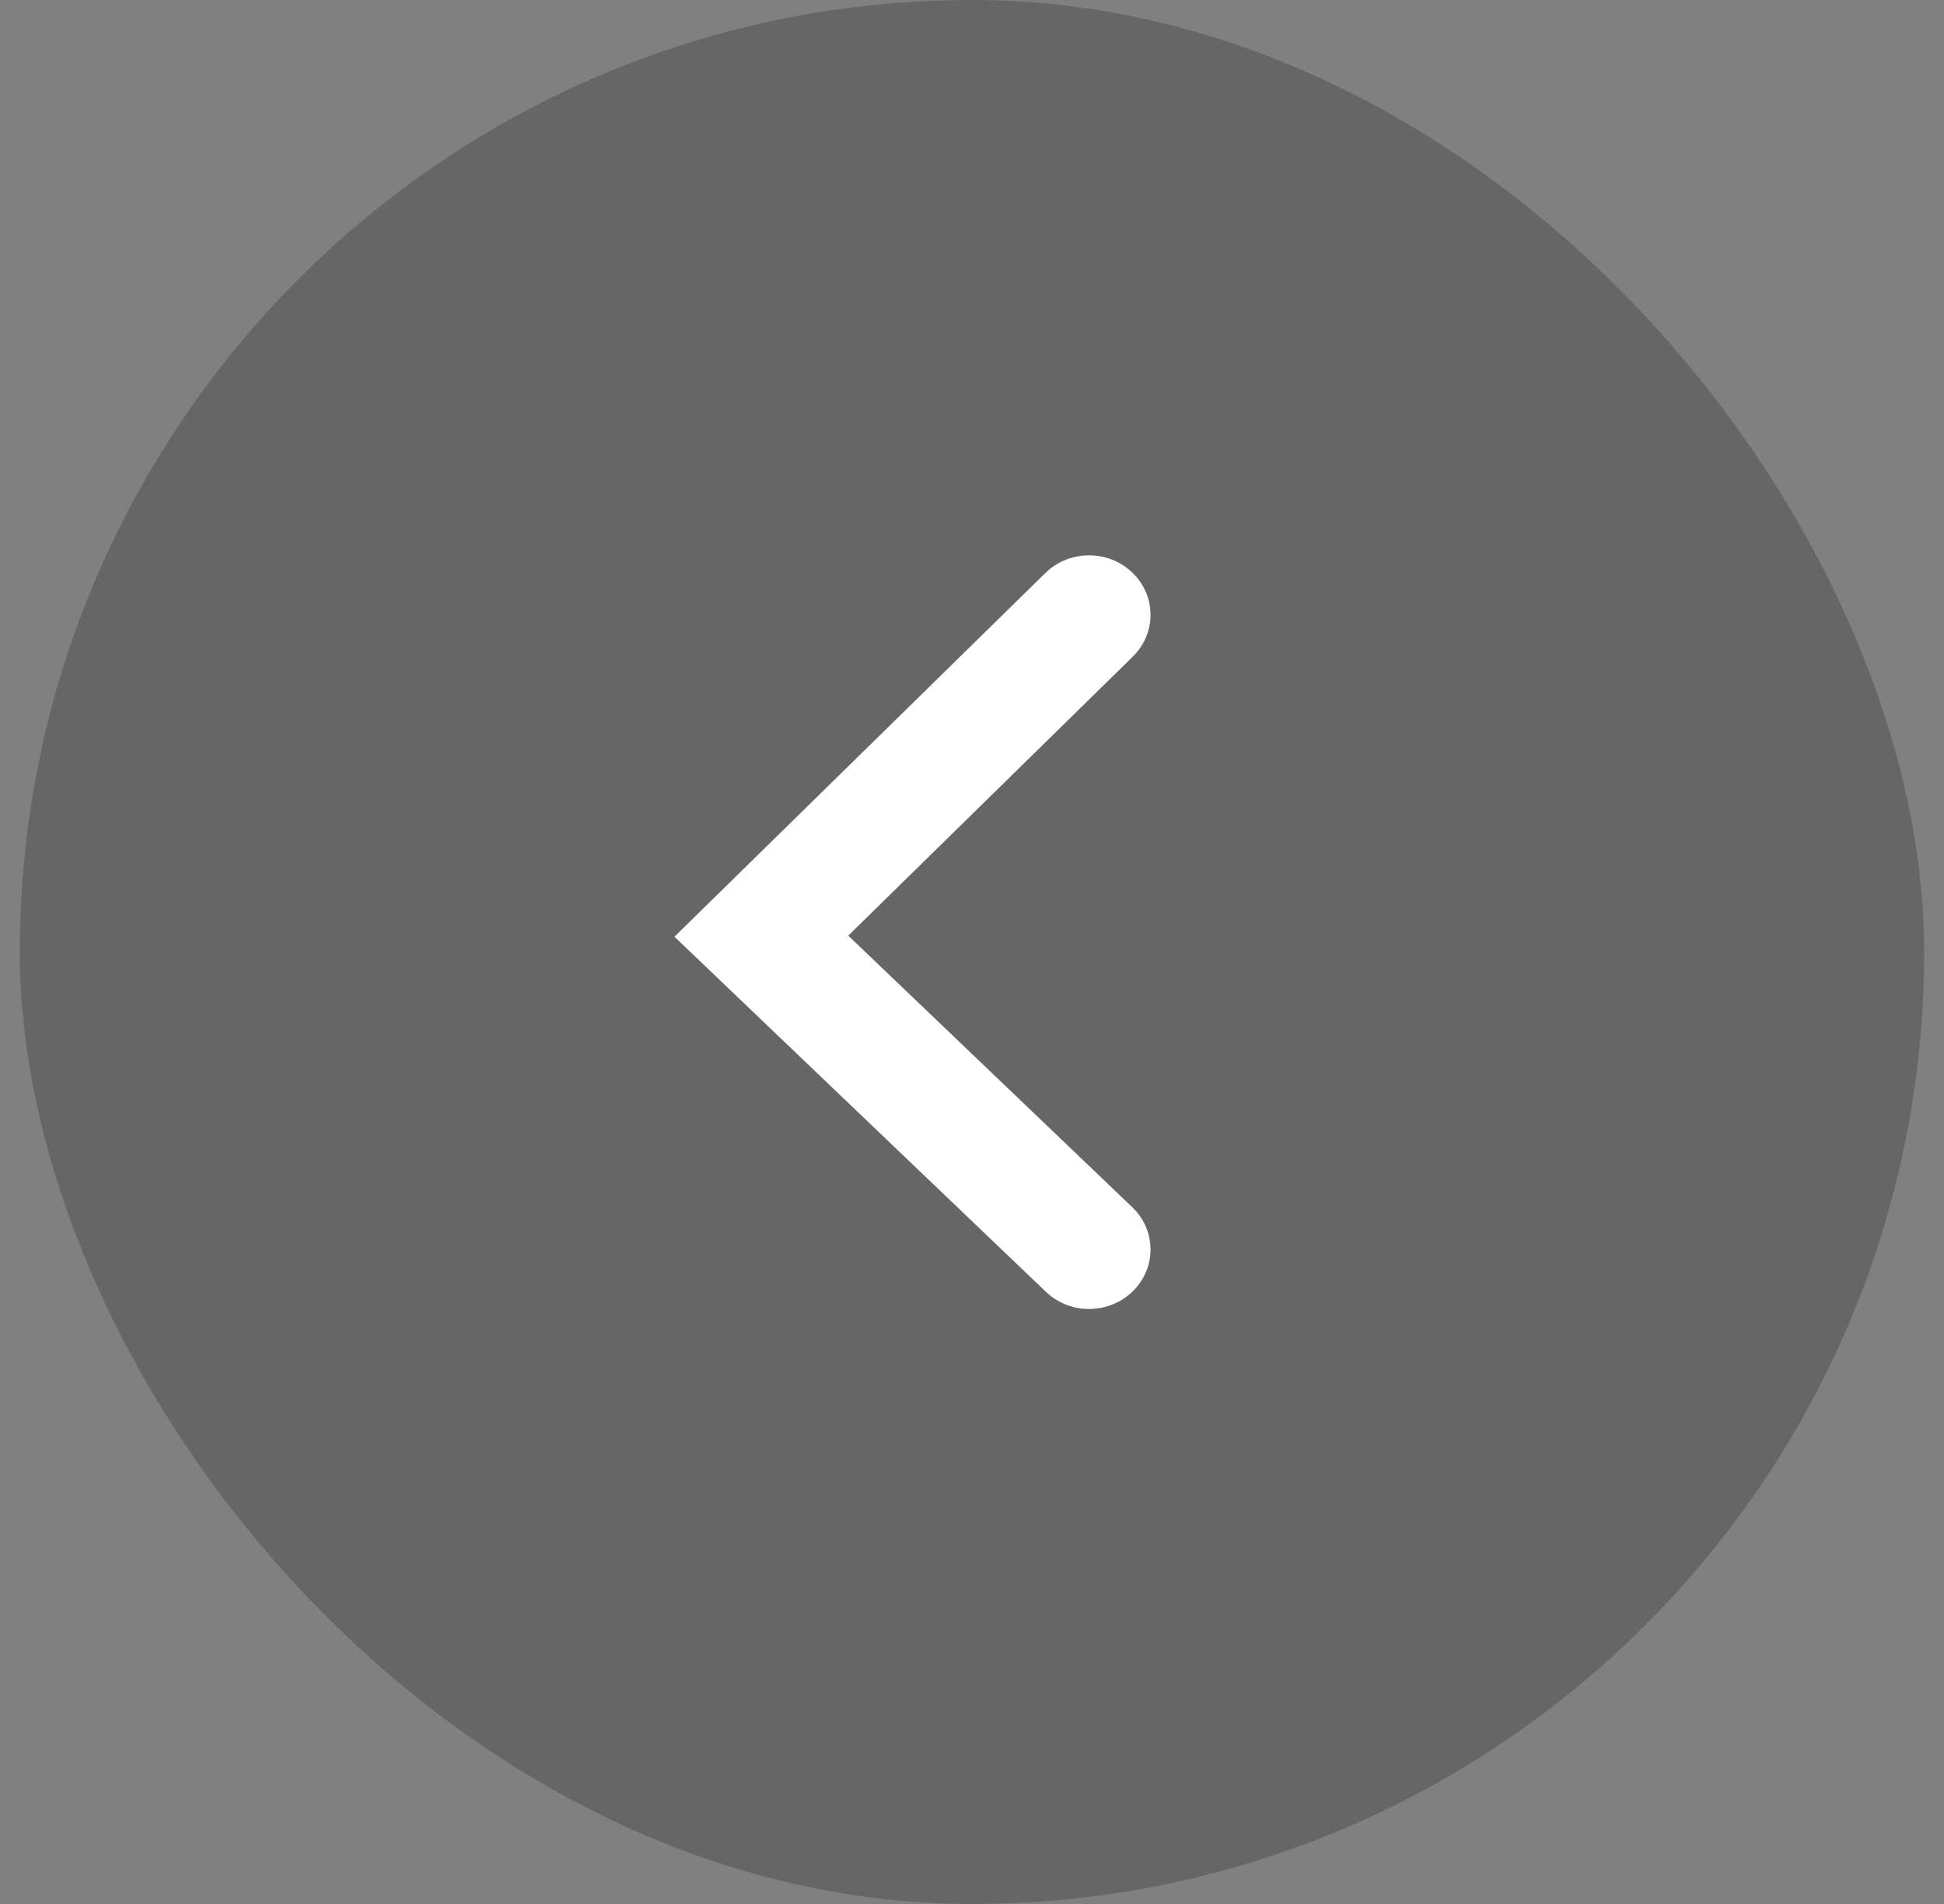 <svg width="49" height="48" viewBox="0 0 49 48" fill="none" xmlns="http://www.w3.org/2000/svg">
<rect x="0" y="0" width="49" height="48" fill="#808080" stroke="none"/>
<g id="Frame 222">
<rect id="Rectangle 240" x="0.5" width="48" height="48" rx="24" fill="black" fill-opacity="0.2"/>
<path id="Vector 46 (Stroke)" fill-rule="evenodd" clip-rule="evenodd" d="M28.553 32.554C29.154 31.964 29.148 31.015 28.539 30.433L21.381 23.588L28.553 16.554C29.154 15.964 29.148 15.015 28.539 14.433C27.931 13.851 26.95 13.857 26.349 14.446L17 23.615L26.363 32.567C26.972 33.149 27.952 33.143 28.553 32.554Z" fill="white"/>
</g>
</svg>
